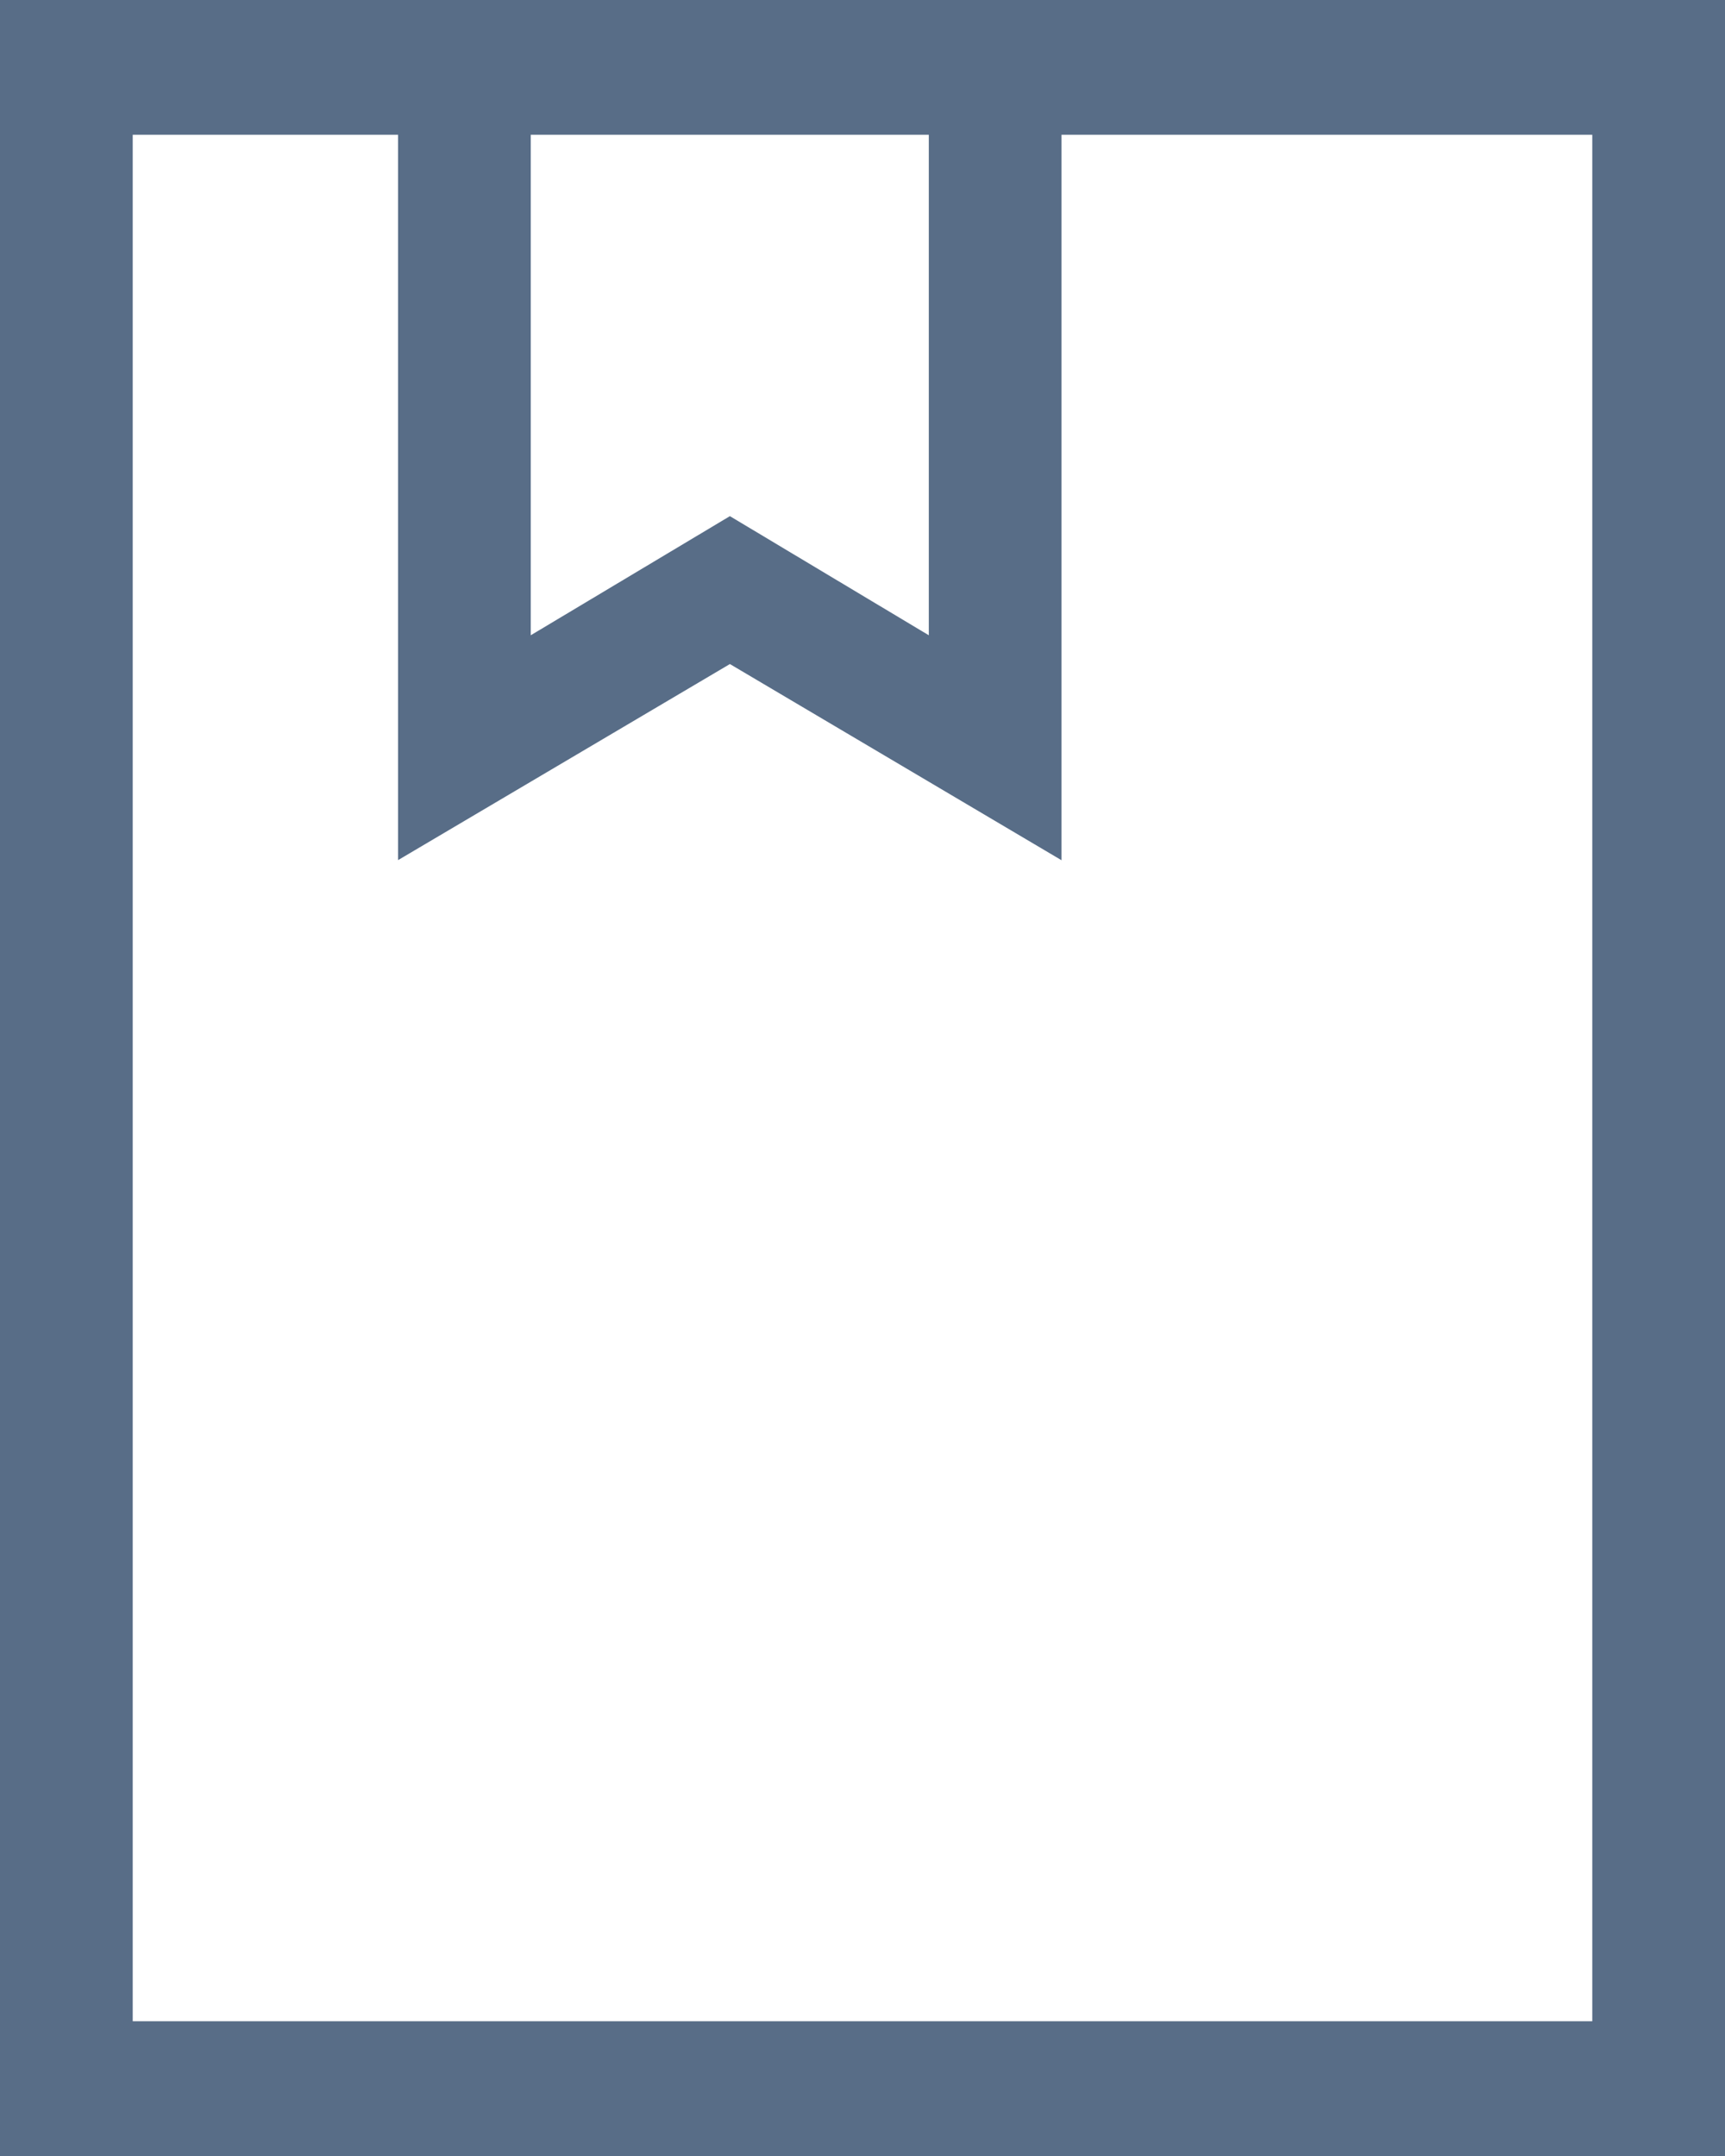 <svg viewBox="0 0 16 20" xmlns="http://www.w3.org/2000/svg"><path d="M0 20h16V0H0v20zM9.846 1.25h4.923v17.5H1.231V1.25h2.461v6.729L6.77 6.16 9.846 7.98V1.25zm-4.923 0h3.692v4.643L6.77 4.788 4.923 5.893V1.25z" fill="#586d87"/></svg>
